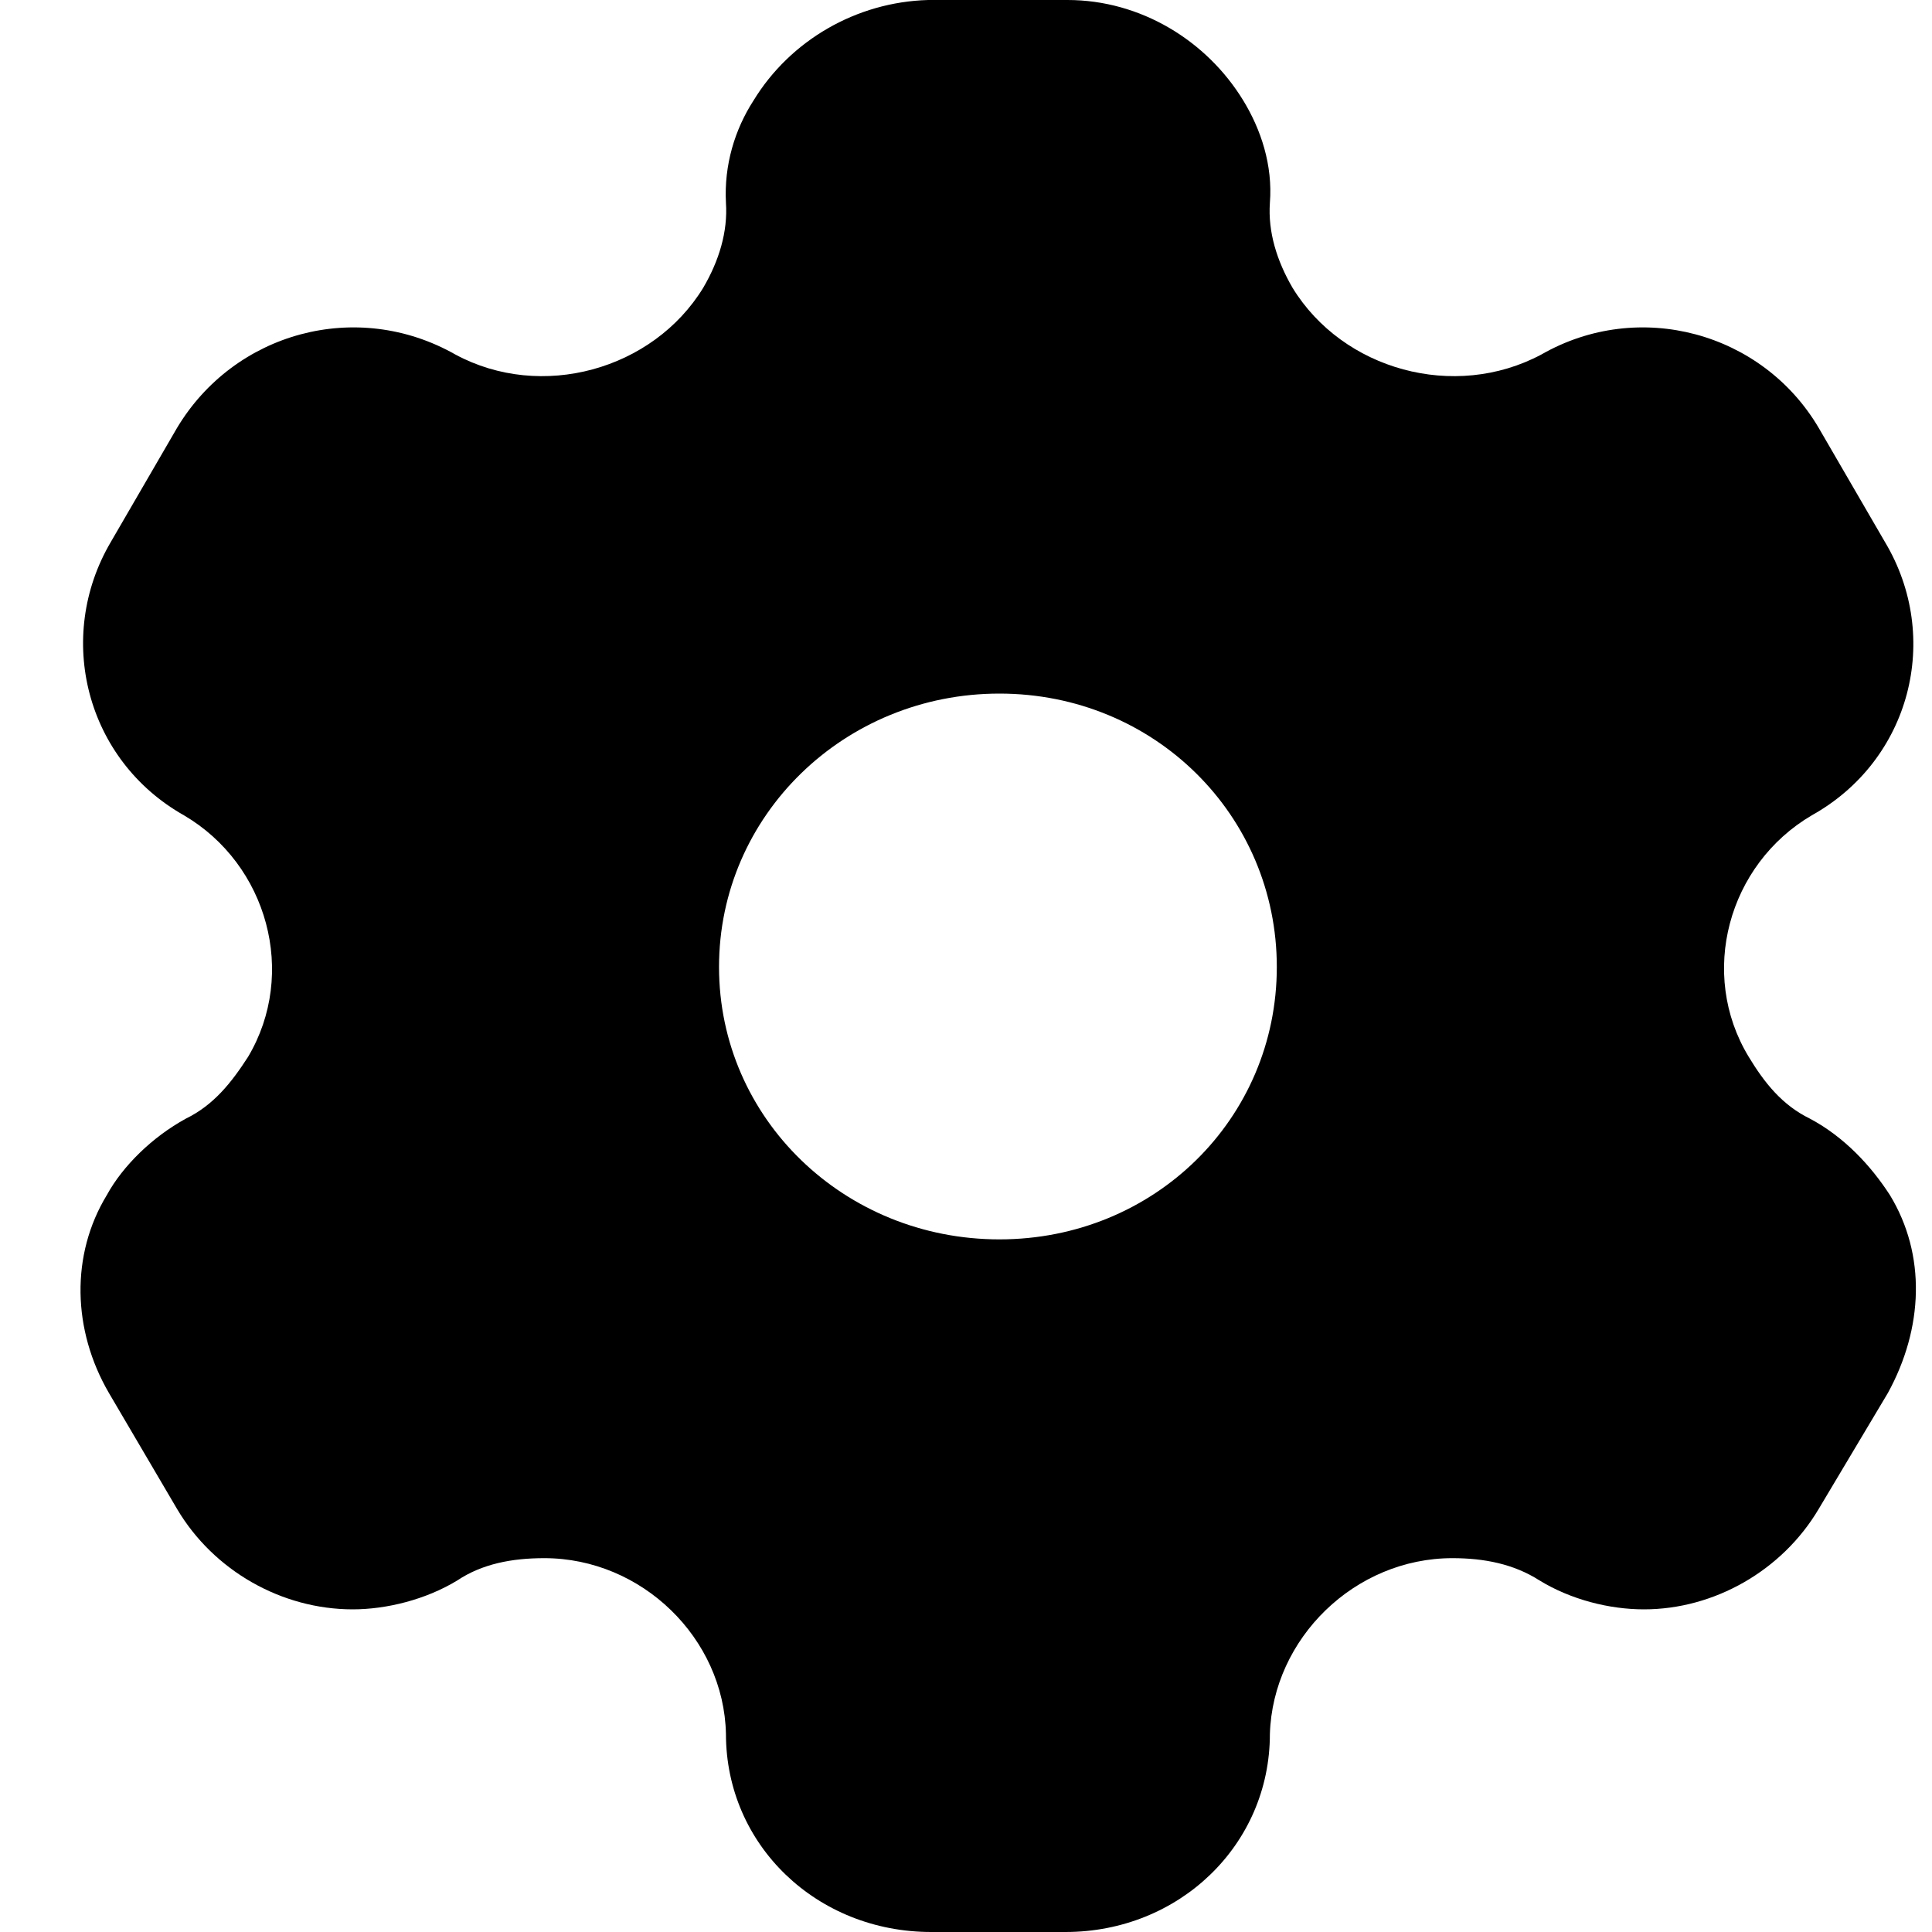 <svg version="1.1" viewBox="0 0 24 24" xmlns="http://www.w3.org/2000/svg" xmlns:xlink="http://www.w3.org/1999/xlink" x="0px" y="0px">
<path fill-rule="evenodd" clip-rule="evenodd" d="M22.483 13.896C22.912 14.124 23.243 14.484 23.476 14.844C23.93 15.588 23.893 16.5 23.452 17.304L22.593 18.744C22.139 19.512 21.293 19.992 20.422 19.992C19.993 19.992 19.515 19.872 19.123 19.632C18.804 19.428 18.436 19.356 18.043 19.356C16.829 19.356 15.812 20.352 15.775 21.54C15.775 22.92 14.646 24 13.236 24H11.568C10.146 24 9.018 22.92 9.018 21.54C8.993 20.352 7.975 19.356 6.761 19.356C6.356 19.356 5.988 19.428 5.682 19.632C5.289 19.872 4.799 19.992 4.382 19.992C3.499 19.992 2.653 19.512 2.199 18.744L1.353 17.304C0.899 16.524 0.875 15.588 1.328 14.844C1.525 14.484 1.892 14.124 2.309 13.896C2.653 13.728 2.873 13.452 3.082 13.128C3.695 12.096 3.327 10.74 2.285 10.128C1.071 9.444 0.678 7.92 1.377 6.732L2.199 5.316C2.91 4.128 4.431 3.708 5.657 4.404C6.724 4.98 8.11 4.596 8.735 3.576C8.932 3.24 9.042 2.88 9.018 2.52C8.993 2.052 9.128 1.608 9.361 1.248C9.815 0.504 10.636 0.024 11.531 0H13.261C14.168 0 14.99 0.504 15.444 1.248C15.664 1.608 15.812 2.052 15.775 2.52C15.75 2.88 15.861 3.24 16.057 3.576C16.682 4.596 18.068 4.98 19.147 4.404C20.361 3.708 21.894 4.128 22.593 5.316L23.415 6.732C24.126 7.92 23.734 9.444 22.507 10.128C21.465 10.74 21.097 12.096 21.723 13.128C21.919 13.452 22.139 13.728 22.483 13.896ZM8.932 12.012C8.932 13.896 10.489 15.396 12.415 15.396C14.34 15.396 15.861 13.896 15.861 12.012C15.861 10.128 14.34 8.616 12.415 8.616C10.489 8.616 8.932 10.128 8.932 12.012Z" fill="black"/>
</svg>
